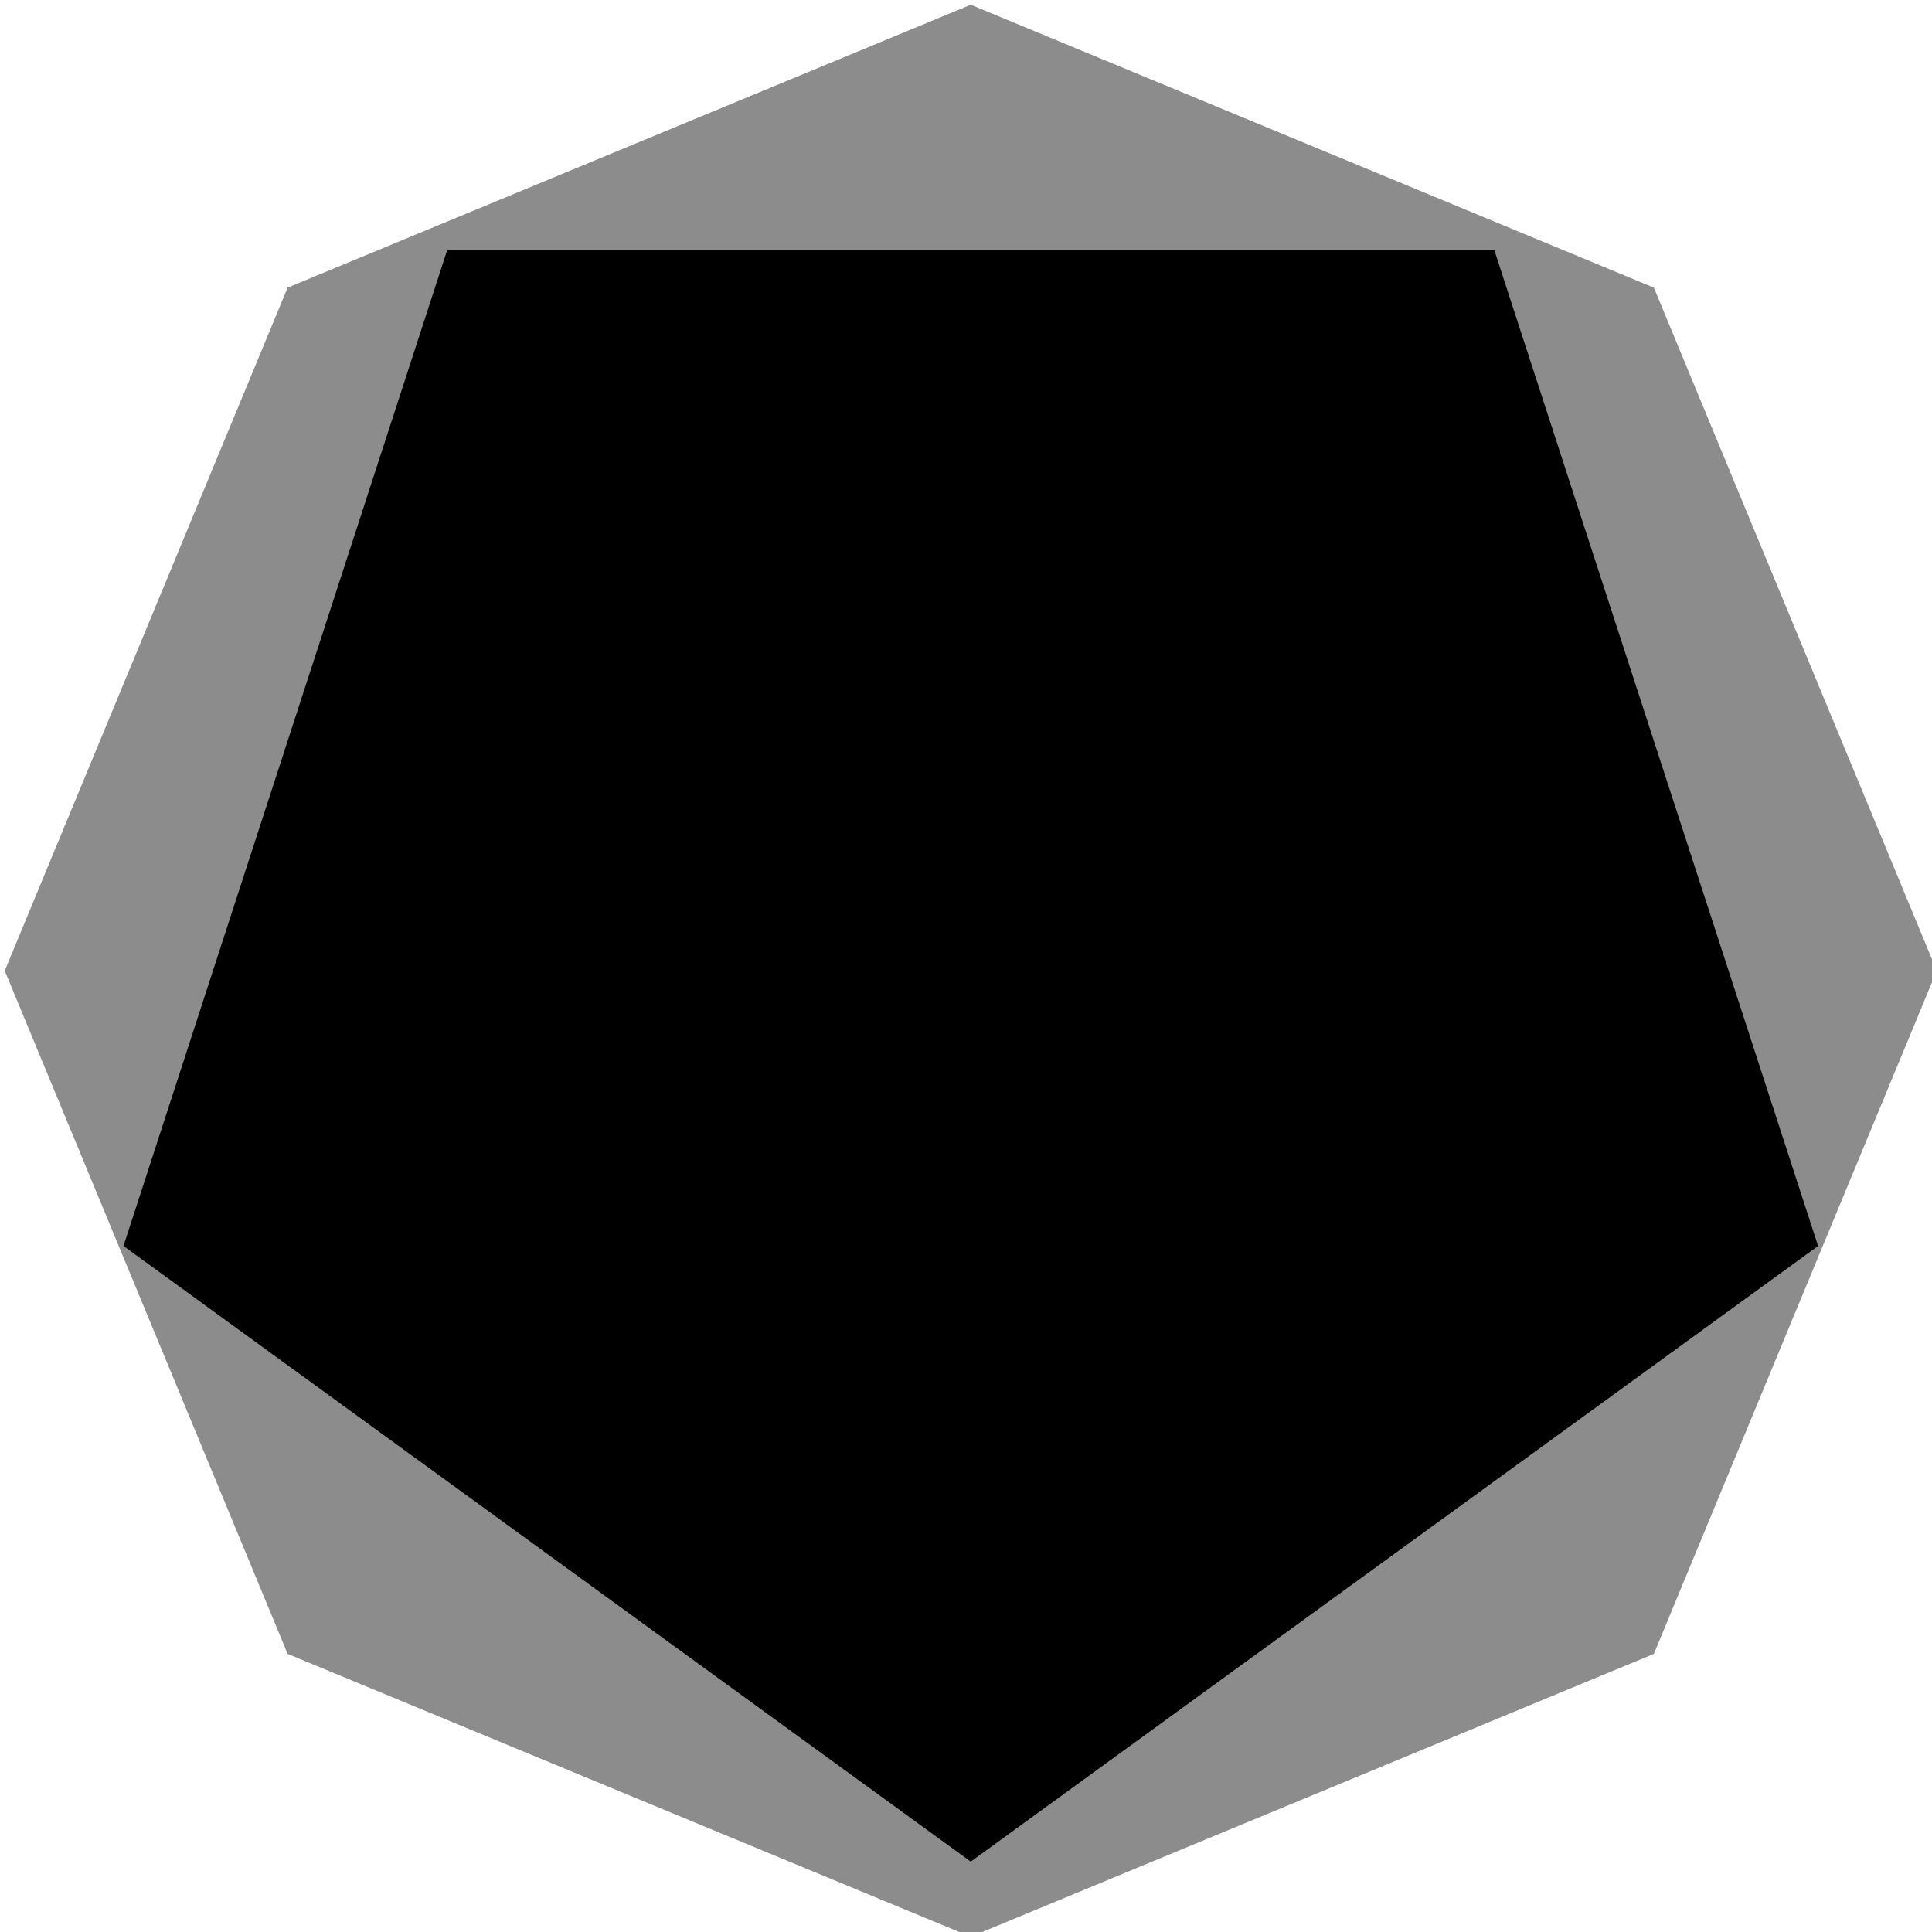 <svg xmlns="http://www.w3.org/2000/svg" xmlns:xlink="http://www.w3.org/1999/xlink" viewBox="0 488 24 24">
  <defs>
    <style>
      .cls-1 {
        clip-path: url(#clip-logo-small-selected);
      }

      .cls-2 {
        fill: #8c8c8c;
      }
    </style>
    <clipPath id="clip-logo-small-selected">
      <rect y="488" width="24" height="24"/>
    </clipPath>
  </defs>
  <g id="logo-small-selected" class="cls-1">
    <g id="Logo_symbol" data-name="Logo symbol" transform="translate(-14 474)">
      <path id="Octagon" class="cls-2" d="M12,0l8.486,3.514L24,12l-3.514,8.486L12,24,3.514,20.486,0,12,3.514,3.514Z" transform="translate(14.059 14.059)"/>
      <path id="Pentagon" d="M21.051,12.371,10.525,20.019,0,12.371,4.021,0H17.029Z" transform="translate(15.534 17.107)"/>
    </g>
  </g>
</svg>
